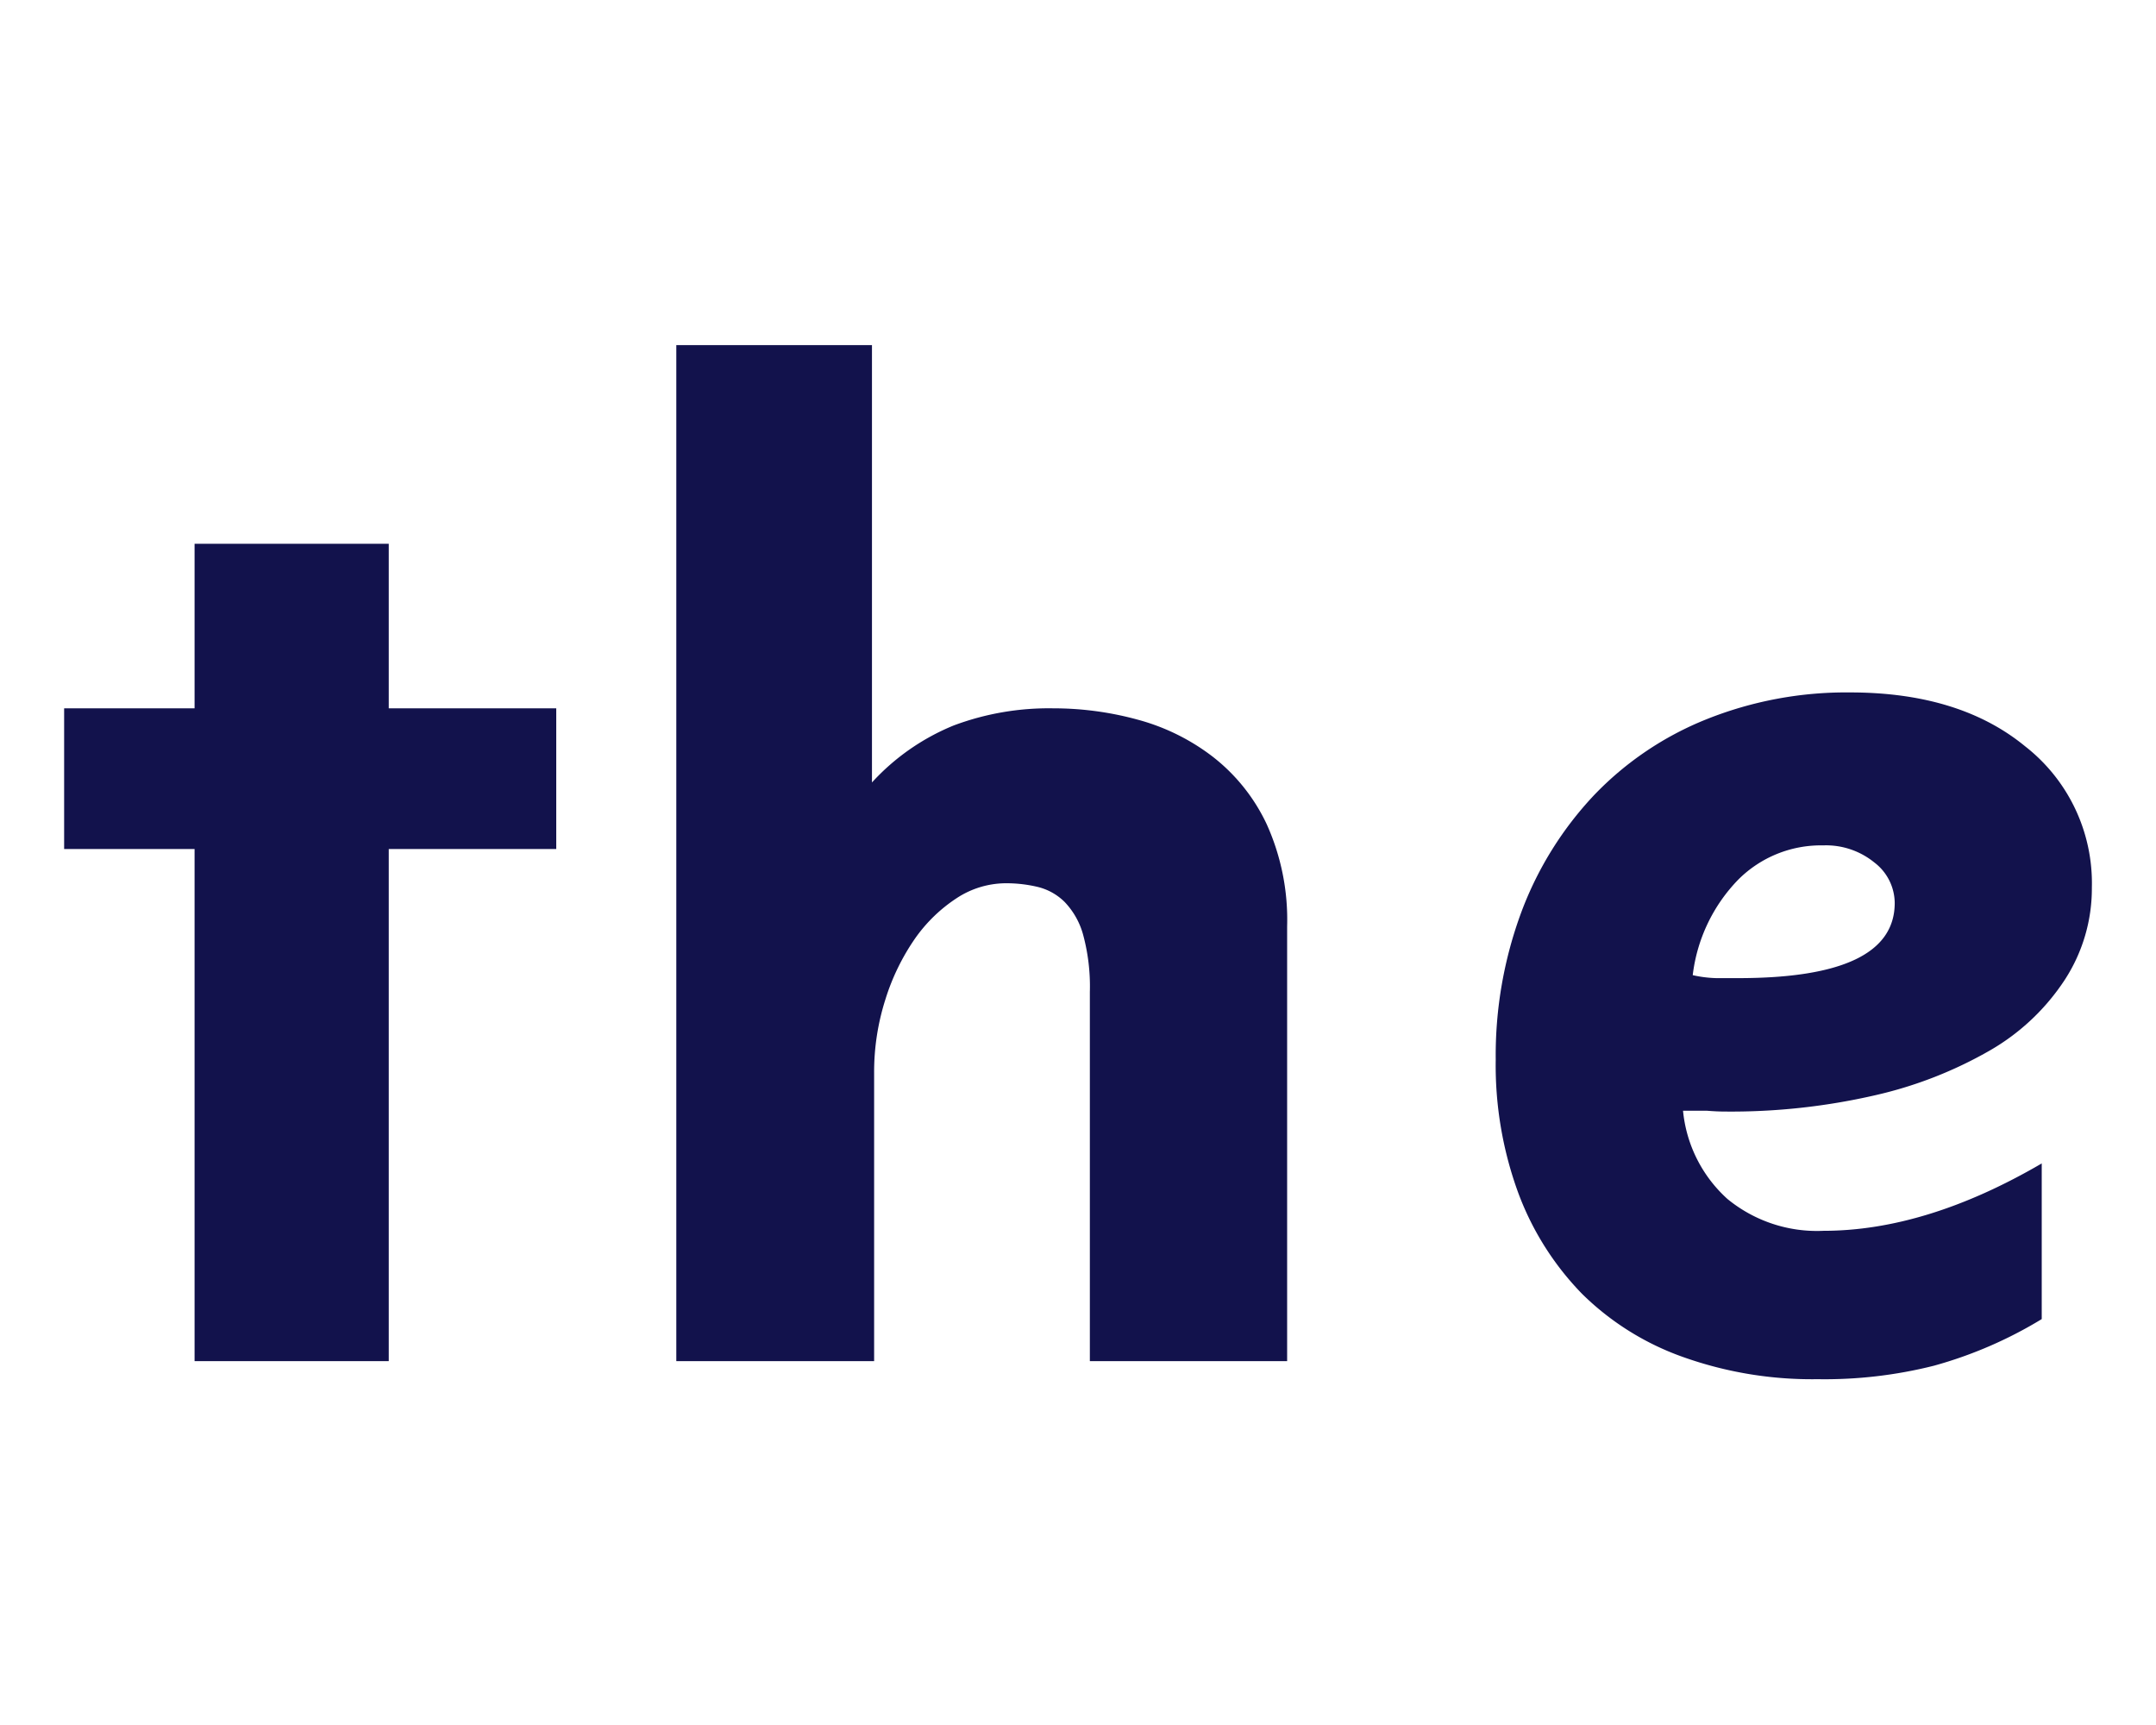 <svg id="Layer_1" data-name="Layer 1" xmlns="http://www.w3.org/2000/svg" viewBox="0 0 160 128"><defs><style>.cls-1{fill:#12124c;}</style></defs><path class="cls-1" d="M14.44,101V63H4.76V52.56h9.68V40.35H28.85V52.56H41.28V63H28.85V101Z"/><path class="cls-1" d="M80.88,101V73.6a14.66,14.66,0,0,0-.5-4.24A5.68,5.68,0,0,0,79,66.92a4.27,4.27,0,0,0-2-1.11,10.1,10.1,0,0,0-2.36-.27,6.69,6.69,0,0,0-3.65,1.11,11.38,11.38,0,0,0-3.09,3,16.54,16.54,0,0,0-2.19,4.5,17.71,17.71,0,0,0-.84,5.46V101H50.19V25.61H64.71V58.06a16.83,16.83,0,0,1,6.07-4.23,20.11,20.11,0,0,1,7.38-1.27,23.65,23.65,0,0,1,6.34.86A15.91,15.91,0,0,1,90,56.15a13.73,13.73,0,0,1,4,5,17.21,17.21,0,0,1,1.52,7.6V101Z"/><path class="cls-1" d="M155.24,65.87a12.42,12.42,0,0,1-2,6.82,16.46,16.46,0,0,1-5.52,5.23,30.77,30.77,0,0,1-8.56,3.35A47.7,47.7,0,0,1,128,82.48q-.57,0-1.32-.06c-.5,0-1.09,0-1.78,0a10.12,10.12,0,0,0,3.3,6.55,10.48,10.48,0,0,0,7.12,2.36q7.63,0,16.2-5V97.88a31.46,31.46,0,0,1-8,3.46,33.18,33.18,0,0,1-8.63,1,28.51,28.51,0,0,1-10-1.65A20.32,20.32,0,0,1,117.4,96a21.39,21.39,0,0,1-4.73-7.49A27.51,27.51,0,0,1,111,78.63a30.59,30.59,0,0,1,1.92-11,25.81,25.81,0,0,1,5.39-8.64,23.76,23.76,0,0,1,8.31-5.61,27.92,27.92,0,0,1,10.67-2q8.13,0,13,4A12.88,12.88,0,0,1,155.24,65.87ZM140.61,67a3.81,3.81,0,0,0-1.51-3,5.68,5.68,0,0,0-3.8-1.27A8.67,8.67,0,0,0,129,65.27a12.24,12.24,0,0,0-3.38,7.09,9,9,0,0,0,1.75.22H129Q140.61,72.58,140.61,67Z"/></svg>